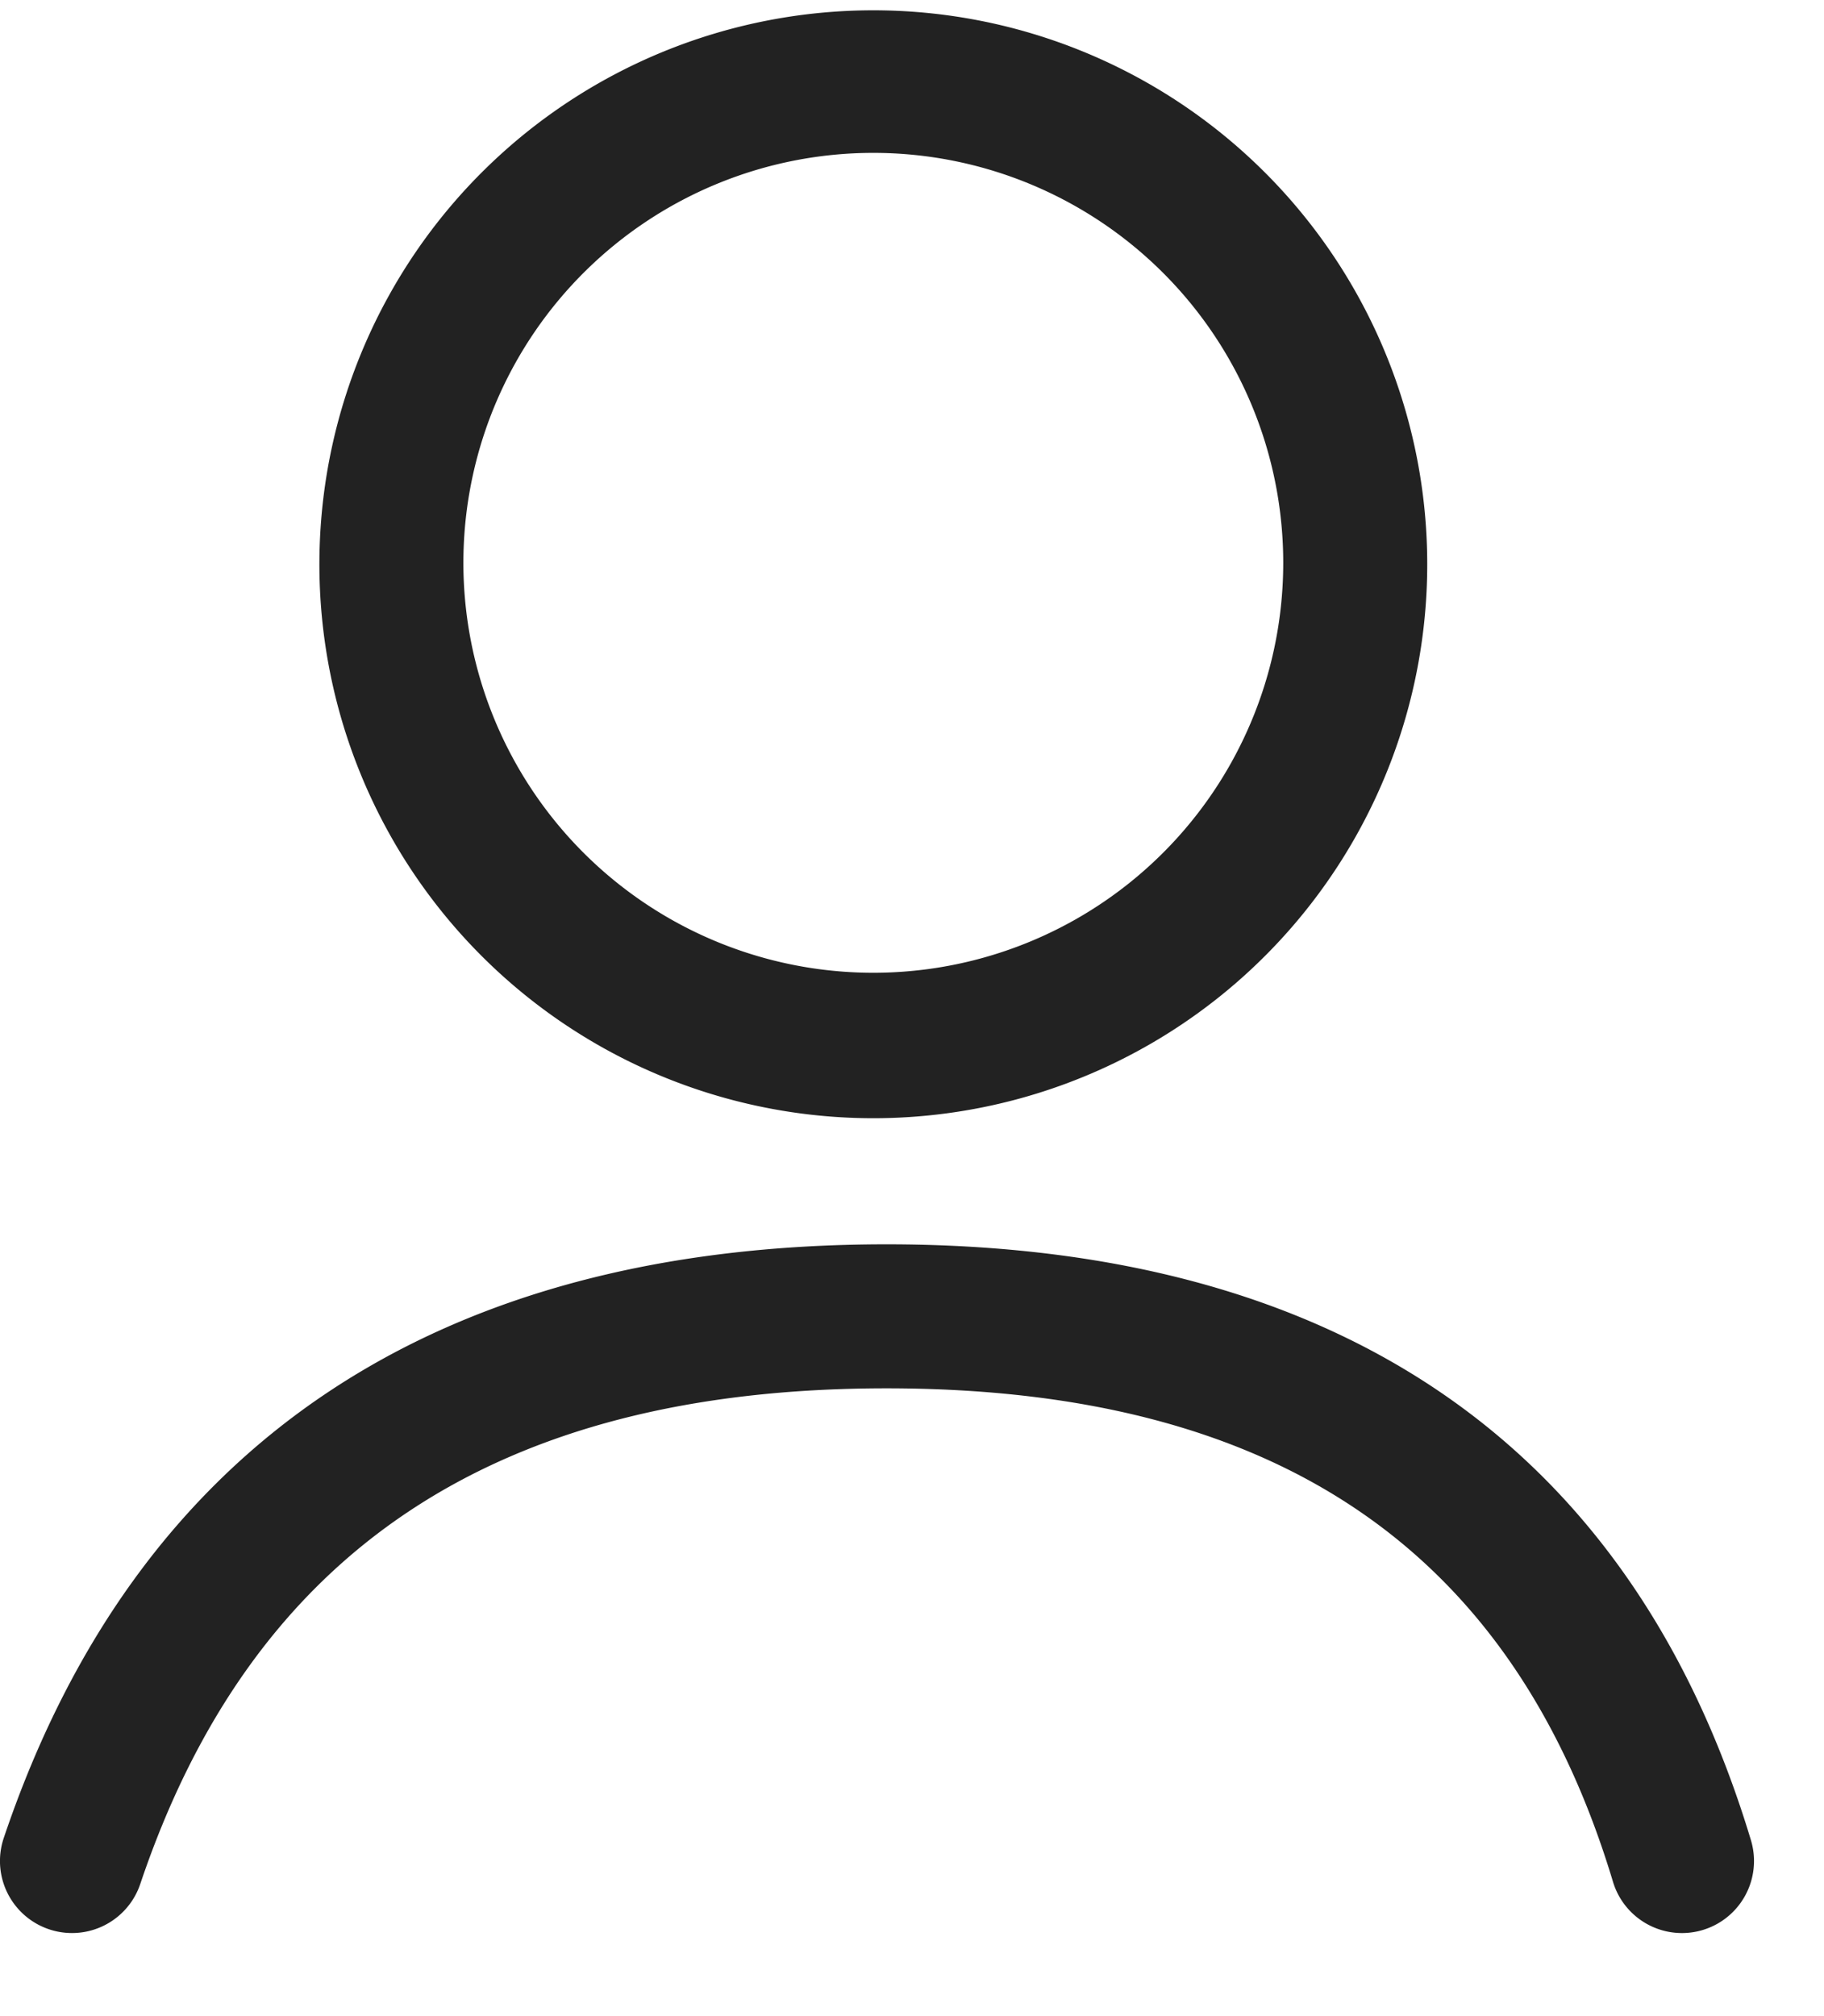 <svg xmlns:xlink="http://www.w3.org/1999/xlink" xmlns="http://www.w3.org/2000/svg" class="svg-icon svg-icon-user" width="19"  height="21" ><defs><symbol viewBox="0 0 19 21" id="svg-user"><title>user</title> <path fill-rule="evenodd" clip-rule="evenodd" d="M3.328 5.77a5.77 5.77 0 1011.538 0 5.77 5.77 0 00-11.538 0zm10.038 0a4.27 4.27 0 11-8.538 0 4.27 4.27 0 018.538 0z"></path> <path d="M1.461 19.624a.75.75 0 11-1.422-.479c1.38-4.097 4.5-6.184 9.196-6.184 4.703 0 7.764 2.096 9.004 6.207a.75.75 0 11-1.437.433c-1.04-3.454-3.503-5.14-7.567-5.14-4.071 0-6.607 1.696-7.774 5.163z"></path> </symbol></defs>
<use xlink:href="#svg-user" fill="#222222">
</use>
</svg>
